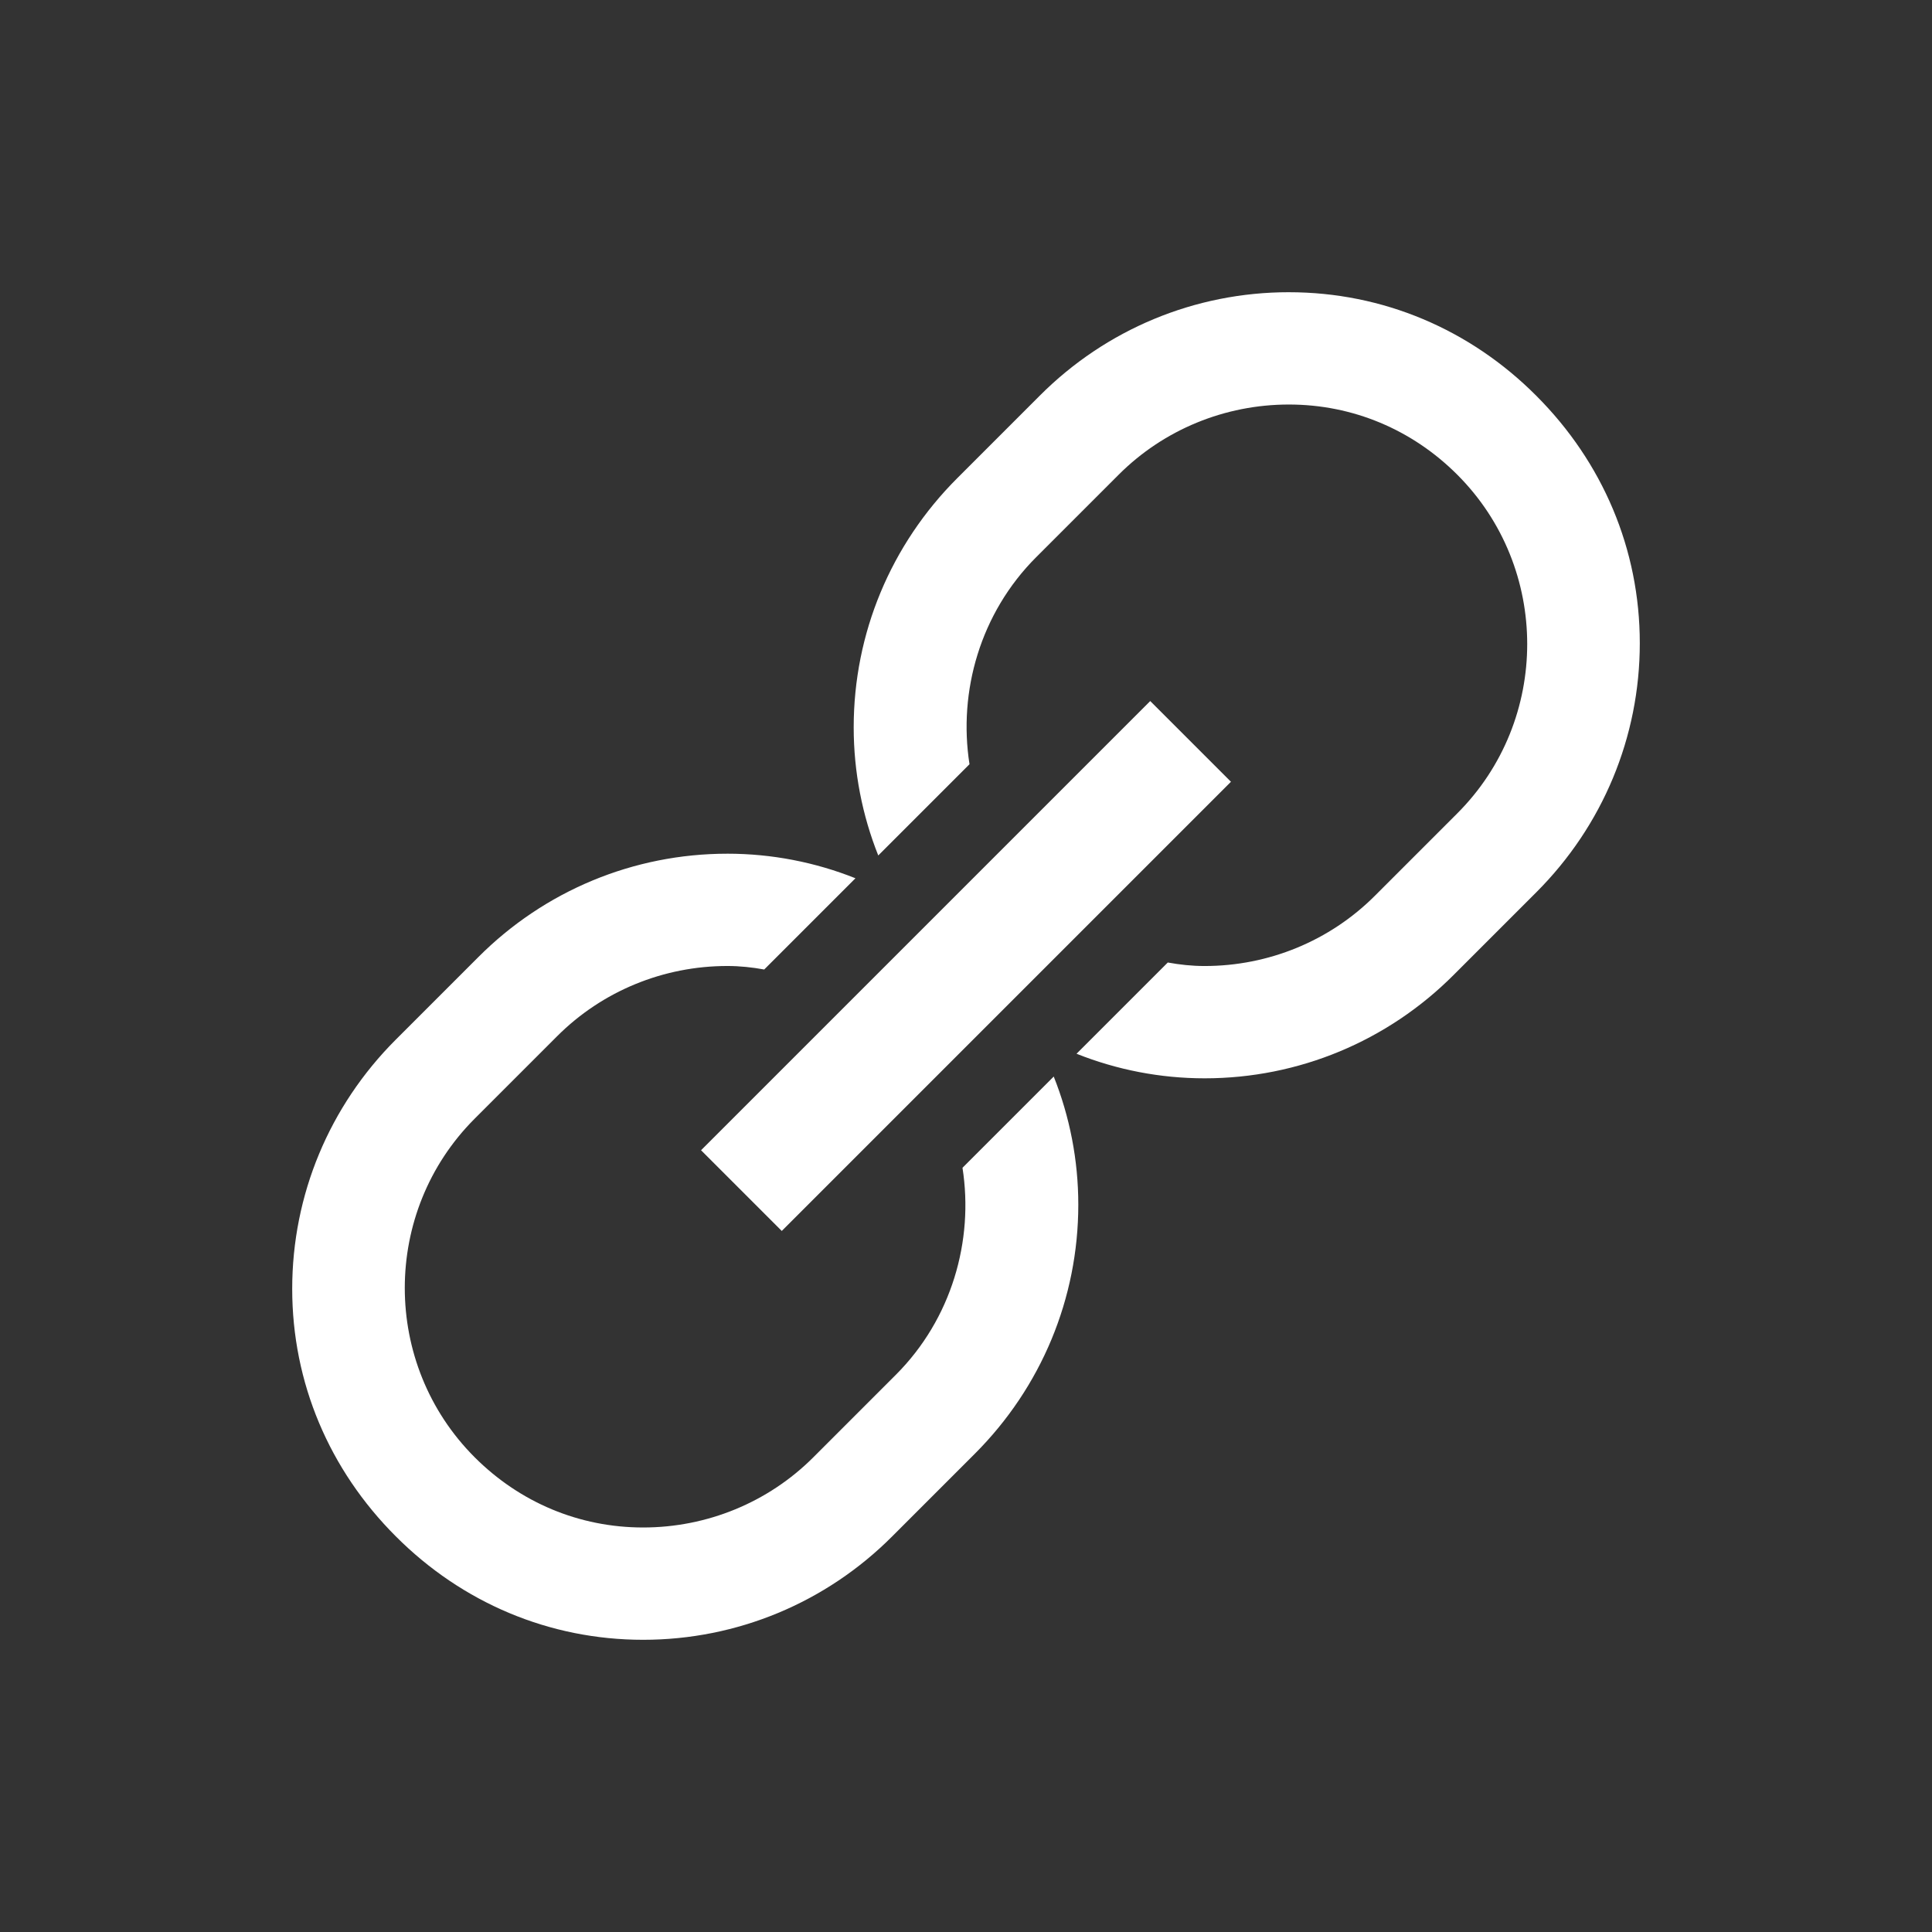 <svg version="1.1" xmlns="http://www.w3.org/2000/svg" xmlns:xlink="http://www.w3.org/1999/xlink" viewBox="0 0 172 172"><rect x="0" y="0" width="172" height="172" fill="#333333" stroke="none"/><g transform="translate(6.02,6.02) scale(0.93,0.93)"><g fill="none" fill-rule="nonzero" stroke="none" stroke-width="1" stroke-linecap="butt" stroke-linejoin="miter" stroke-miterlimit="10" stroke-dasharray="" stroke-dashoffset="0" font-family="none" font-weight="none" font-size="none" text-anchor="none" style="mix-blend-mode: normal"><path d="M0,172v-172h172v172z" fill="none"></path><g fill="#ffffff"><path d="M116.906,21.5c-8.986,0 -17.511,3.548 -23.852,9.91l-7.895,7.895c-6.362,6.362 -9.91,14.865 -9.91,23.852c0,4.262 0.819,8.419 2.352,12.262l8.734,-8.734c-1.092,-6.971 1.029,-14.466 6.383,-19.82l7.895,-7.895c4.325,-4.325 10.183,-6.719 16.293,-6.719c6.11,0 11.8,2.394 16.125,6.719c8.923,8.923 8.923,23.495 0,32.418l-7.895,7.895c-4.325,4.325 -10.183,6.719 -16.293,6.719c-1.197,0 -2.373,-0.126 -3.527,-0.336l-8.734,8.734c3.842,1.533 8,2.352 12.262,2.352c8.986,0 17.511,-3.548 23.852,-9.91l7.895,-7.895c6.362,-6.362 9.91,-14.865 9.91,-23.852c0,-8.986 -3.548,-17.322 -9.91,-23.684c-6.341,-6.362 -14.697,-9.91 -23.684,-9.91zM103.637,60.637l-43,43l7.727,7.727l43,-43zM63.156,75.25c-8.986,0 -17.511,3.548 -23.852,9.91l-7.895,7.895c-6.362,6.362 -9.91,14.865 -9.91,23.852c0,8.986 3.548,17.322 9.91,23.684c6.341,6.362 14.697,9.91 23.684,9.91c8.986,0 17.511,-3.548 23.852,-9.91l7.895,-7.895c6.362,-6.362 9.91,-14.865 9.91,-23.852c0,-4.262 -0.819,-8.419 -2.352,-12.262l-8.734,8.734c1.092,6.971 -1.029,14.466 -6.383,19.82l-7.895,7.895c-4.325,4.325 -10.183,6.719 -16.293,6.719c-6.11,0 -11.8,-2.394 -16.125,-6.719c-8.923,-8.923 -8.923,-23.495 0,-32.418l7.895,-7.895c4.325,-4.325 10.183,-6.719 16.293,-6.719c1.197,0 2.373,0.126 3.527,0.336l8.734,-8.734c-3.842,-1.533 -8,-2.352 -12.262,-2.352z"></path></g></g></g></svg>